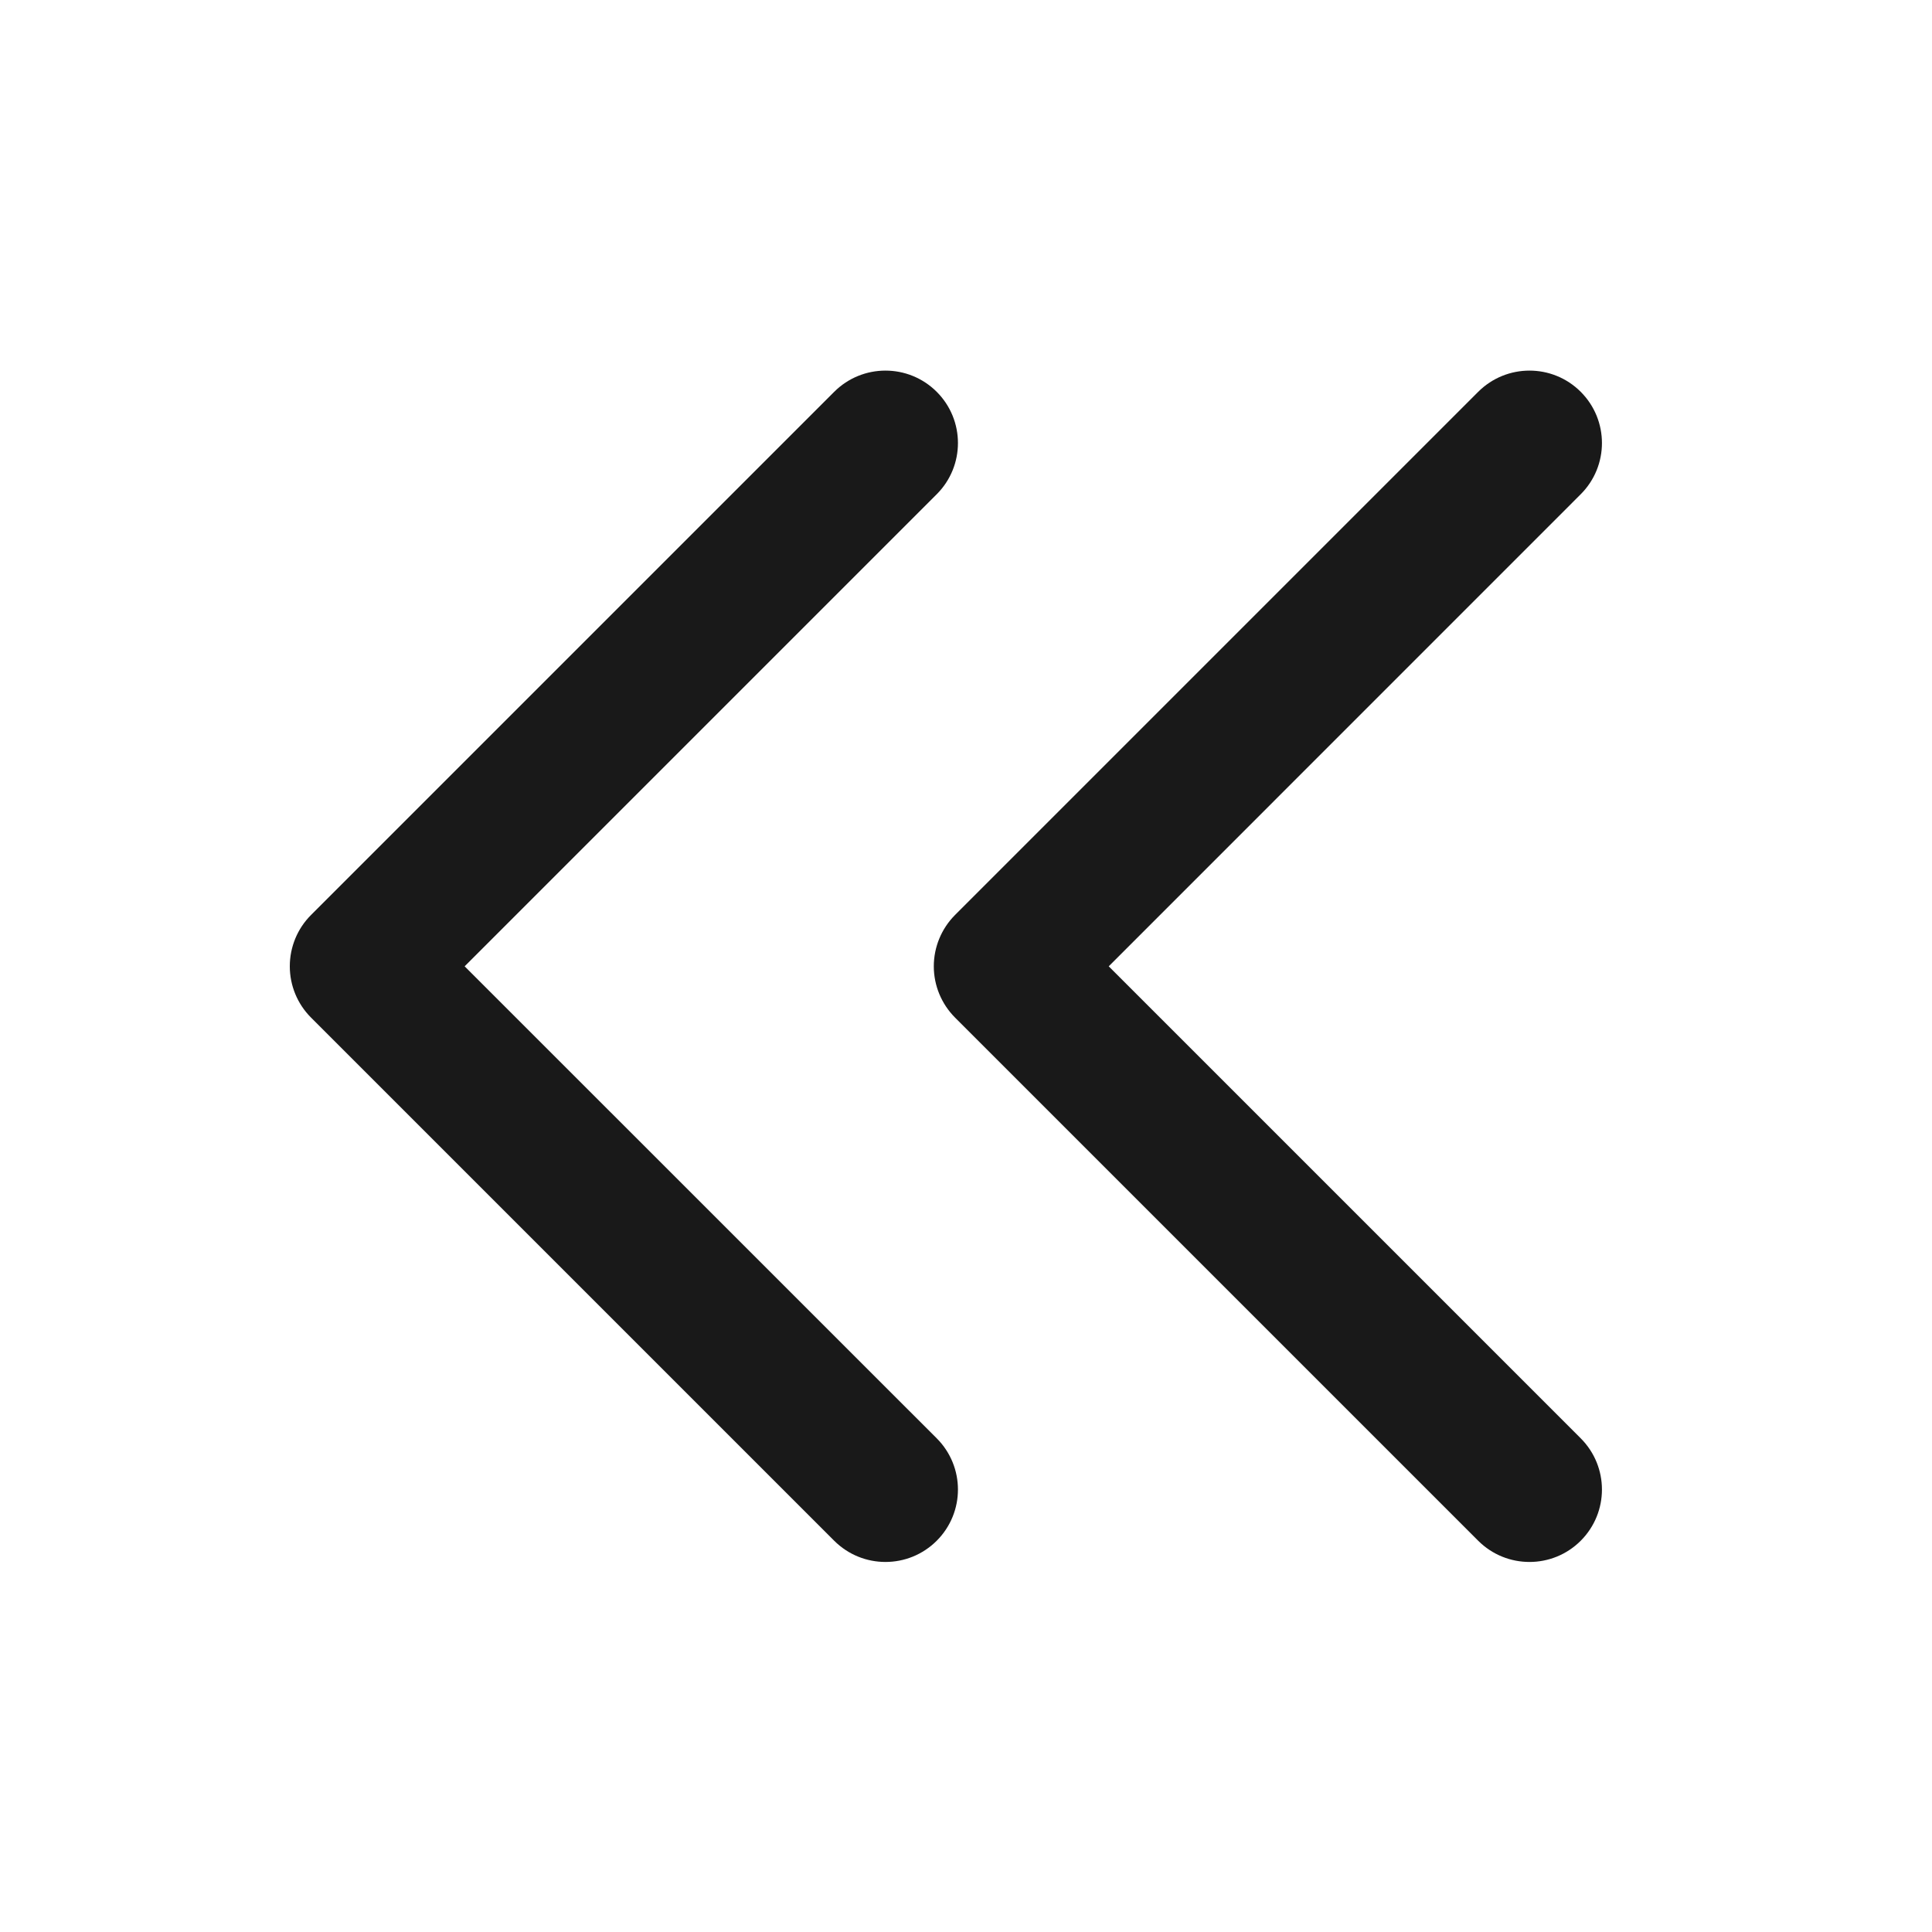 <svg width="24" height="24" viewBox="0 0 24 24" fill="none" xmlns="http://www.w3.org/2000/svg">
<path fill-rule="evenodd" clip-rule="evenodd" d="M11.636 6.14C11.988 5.788 11.988 5.219 11.636 4.867C11.284 4.516 10.715 4.516 10.363 4.867L3.863 11.367C3.694 11.536 3.6 11.765 3.6 12.004C3.6 12.242 3.694 12.471 3.863 12.64L10.363 19.14C10.715 19.491 11.284 19.491 11.636 19.14C11.988 18.788 11.988 18.219 11.636 17.867L5.772 12.004L11.636 6.14ZM19.636 6.14C19.988 5.788 19.988 5.219 19.636 4.867C19.285 4.516 18.715 4.516 18.363 4.867L11.863 11.367C11.695 11.536 11.6 11.765 11.6 12.004C11.6 12.242 11.695 12.471 11.863 12.64L18.363 19.14C18.715 19.491 19.285 19.491 19.636 19.14C19.988 18.788 19.988 18.219 19.636 17.867L13.773 12.004L19.636 6.14Z" fill="#191919"/>
</svg>
